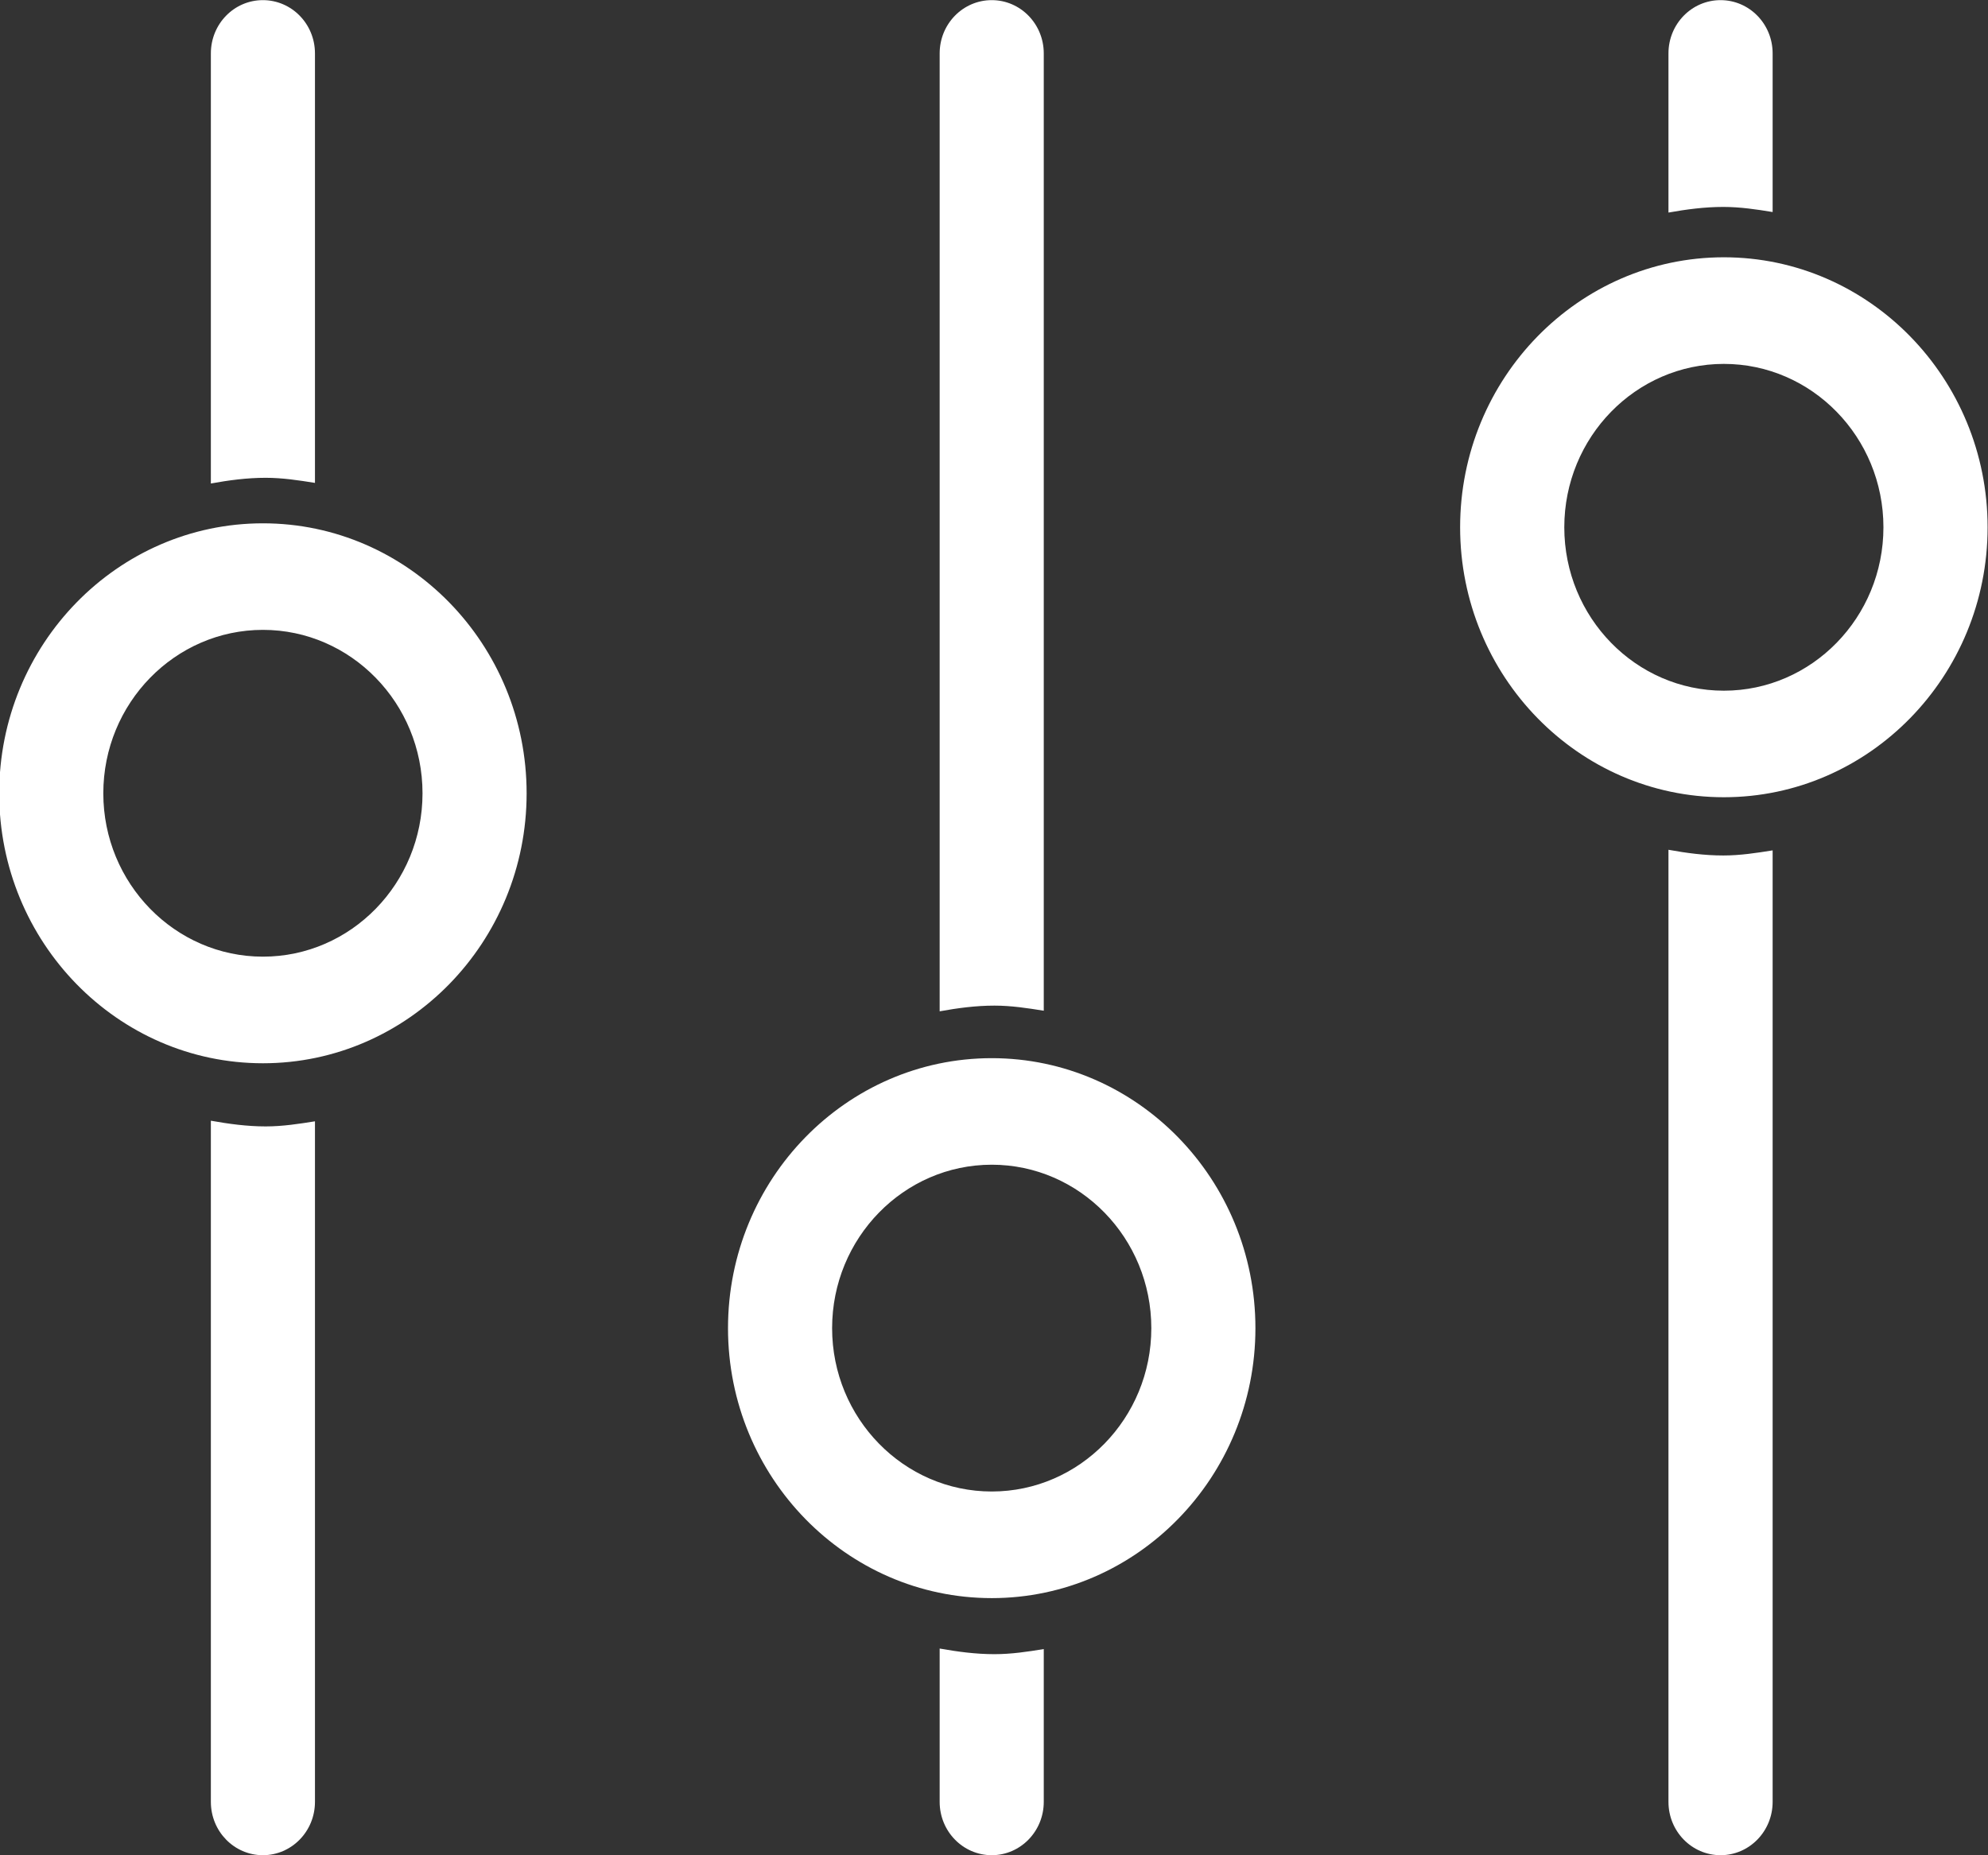 <svg xmlns="http://www.w3.org/2000/svg" xmlns:xlink="http://www.w3.org/1999/xlink" preserveAspectRatio="xMidYMid" width="30" height="28" viewBox="0 0 30 28">
  <rect x="0" y="0" width="30" height="28" fill="#333333" stroke="none"/>
  <defs>
    <style>
      .cls-1 {
        fill: #fff;
        fill-rule: evenodd;
      }
    </style>
  </defs>
  <path d="M26.014,12.032 C23.820,12.032 22.034,10.204 22.034,7.958 C22.034,5.711 23.820,3.883 26.014,3.883 C28.208,3.883 29.994,5.711 29.994,7.958 C29.994,10.204 28.208,12.032 26.014,12.032 ZM26.014,5.492 C24.686,5.492 23.606,6.598 23.606,7.958 C23.606,9.318 24.686,10.424 26.014,10.424 C27.342,10.424 28.422,9.318 28.422,7.958 C28.422,6.598 27.342,5.492 26.014,5.492 ZM25.178,3.208 L25.178,0.806 C25.178,0.361 25.530,0.002 25.964,0.002 C26.398,0.002 26.750,0.361 26.750,0.806 L26.750,3.200 C26.506,3.160 26.260,3.123 26.006,3.123 C25.722,3.123 25.448,3.160 25.178,3.208 ZM14.966,24.119 C12.771,24.119 10.986,22.291 10.986,20.045 C10.986,17.797 12.771,15.970 14.966,15.970 C17.160,15.970 18.945,17.797 18.945,20.045 C18.945,22.291 17.160,24.119 14.966,24.119 ZM14.966,17.578 C13.638,17.578 12.557,18.685 12.557,20.045 C12.557,21.404 13.638,22.510 14.966,22.510 C16.294,22.510 17.374,21.404 17.374,20.045 C17.374,18.685 16.294,17.578 14.966,17.578 ZM14.180,15.263 L14.180,0.806 C14.180,0.361 14.532,0.002 14.966,0.002 C15.399,0.002 15.751,0.361 15.751,0.806 L15.751,15.254 C15.507,15.215 15.262,15.177 15.007,15.177 C14.724,15.177 14.450,15.214 14.180,15.263 ZM3.968,16.047 C1.773,16.047 -0.012,14.219 -0.012,11.973 C-0.012,9.726 1.773,7.898 3.968,7.898 C6.162,7.898 7.947,9.726 7.947,11.973 C7.947,14.219 6.162,16.047 3.968,16.047 ZM3.968,9.506 C2.640,9.506 1.559,10.613 1.559,11.973 C1.559,13.332 2.640,14.438 3.968,14.438 C5.296,14.438 6.376,13.332 6.376,11.973 C6.376,10.613 5.296,9.506 3.968,9.506 ZM3.182,7.297 L3.182,0.806 C3.182,0.361 3.533,0.002 3.967,0.002 C4.401,0.002 4.753,0.361 4.753,0.806 L4.753,7.288 C4.509,7.249 4.264,7.211 4.009,7.211 C3.726,7.211 3.452,7.248 3.182,7.297 ZM4.753,16.923 L4.753,27.194 C4.753,27.639 4.401,27.999 3.967,27.999 C3.533,27.999 3.182,27.639 3.182,27.194 L3.182,16.914 C3.452,16.962 3.726,17.000 4.009,17.000 C4.264,17.000 4.509,16.962 4.753,16.923 ZM15.751,24.888 L15.751,27.194 C15.751,27.639 15.399,27.999 14.966,27.999 C14.532,27.999 14.180,27.639 14.180,27.194 L14.180,24.880 C14.450,24.928 14.724,24.965 15.007,24.965 C15.262,24.965 15.507,24.928 15.751,24.888 ZM26.750,12.834 L26.750,27.194 C26.750,27.639 26.398,27.999 25.964,27.999 C25.530,27.999 25.178,27.639 25.178,27.194 L25.178,12.825 C25.448,12.874 25.722,12.911 26.006,12.911 C26.260,12.911 26.506,12.873 26.750,12.834 Z" class="cls-1"/>
</svg>
